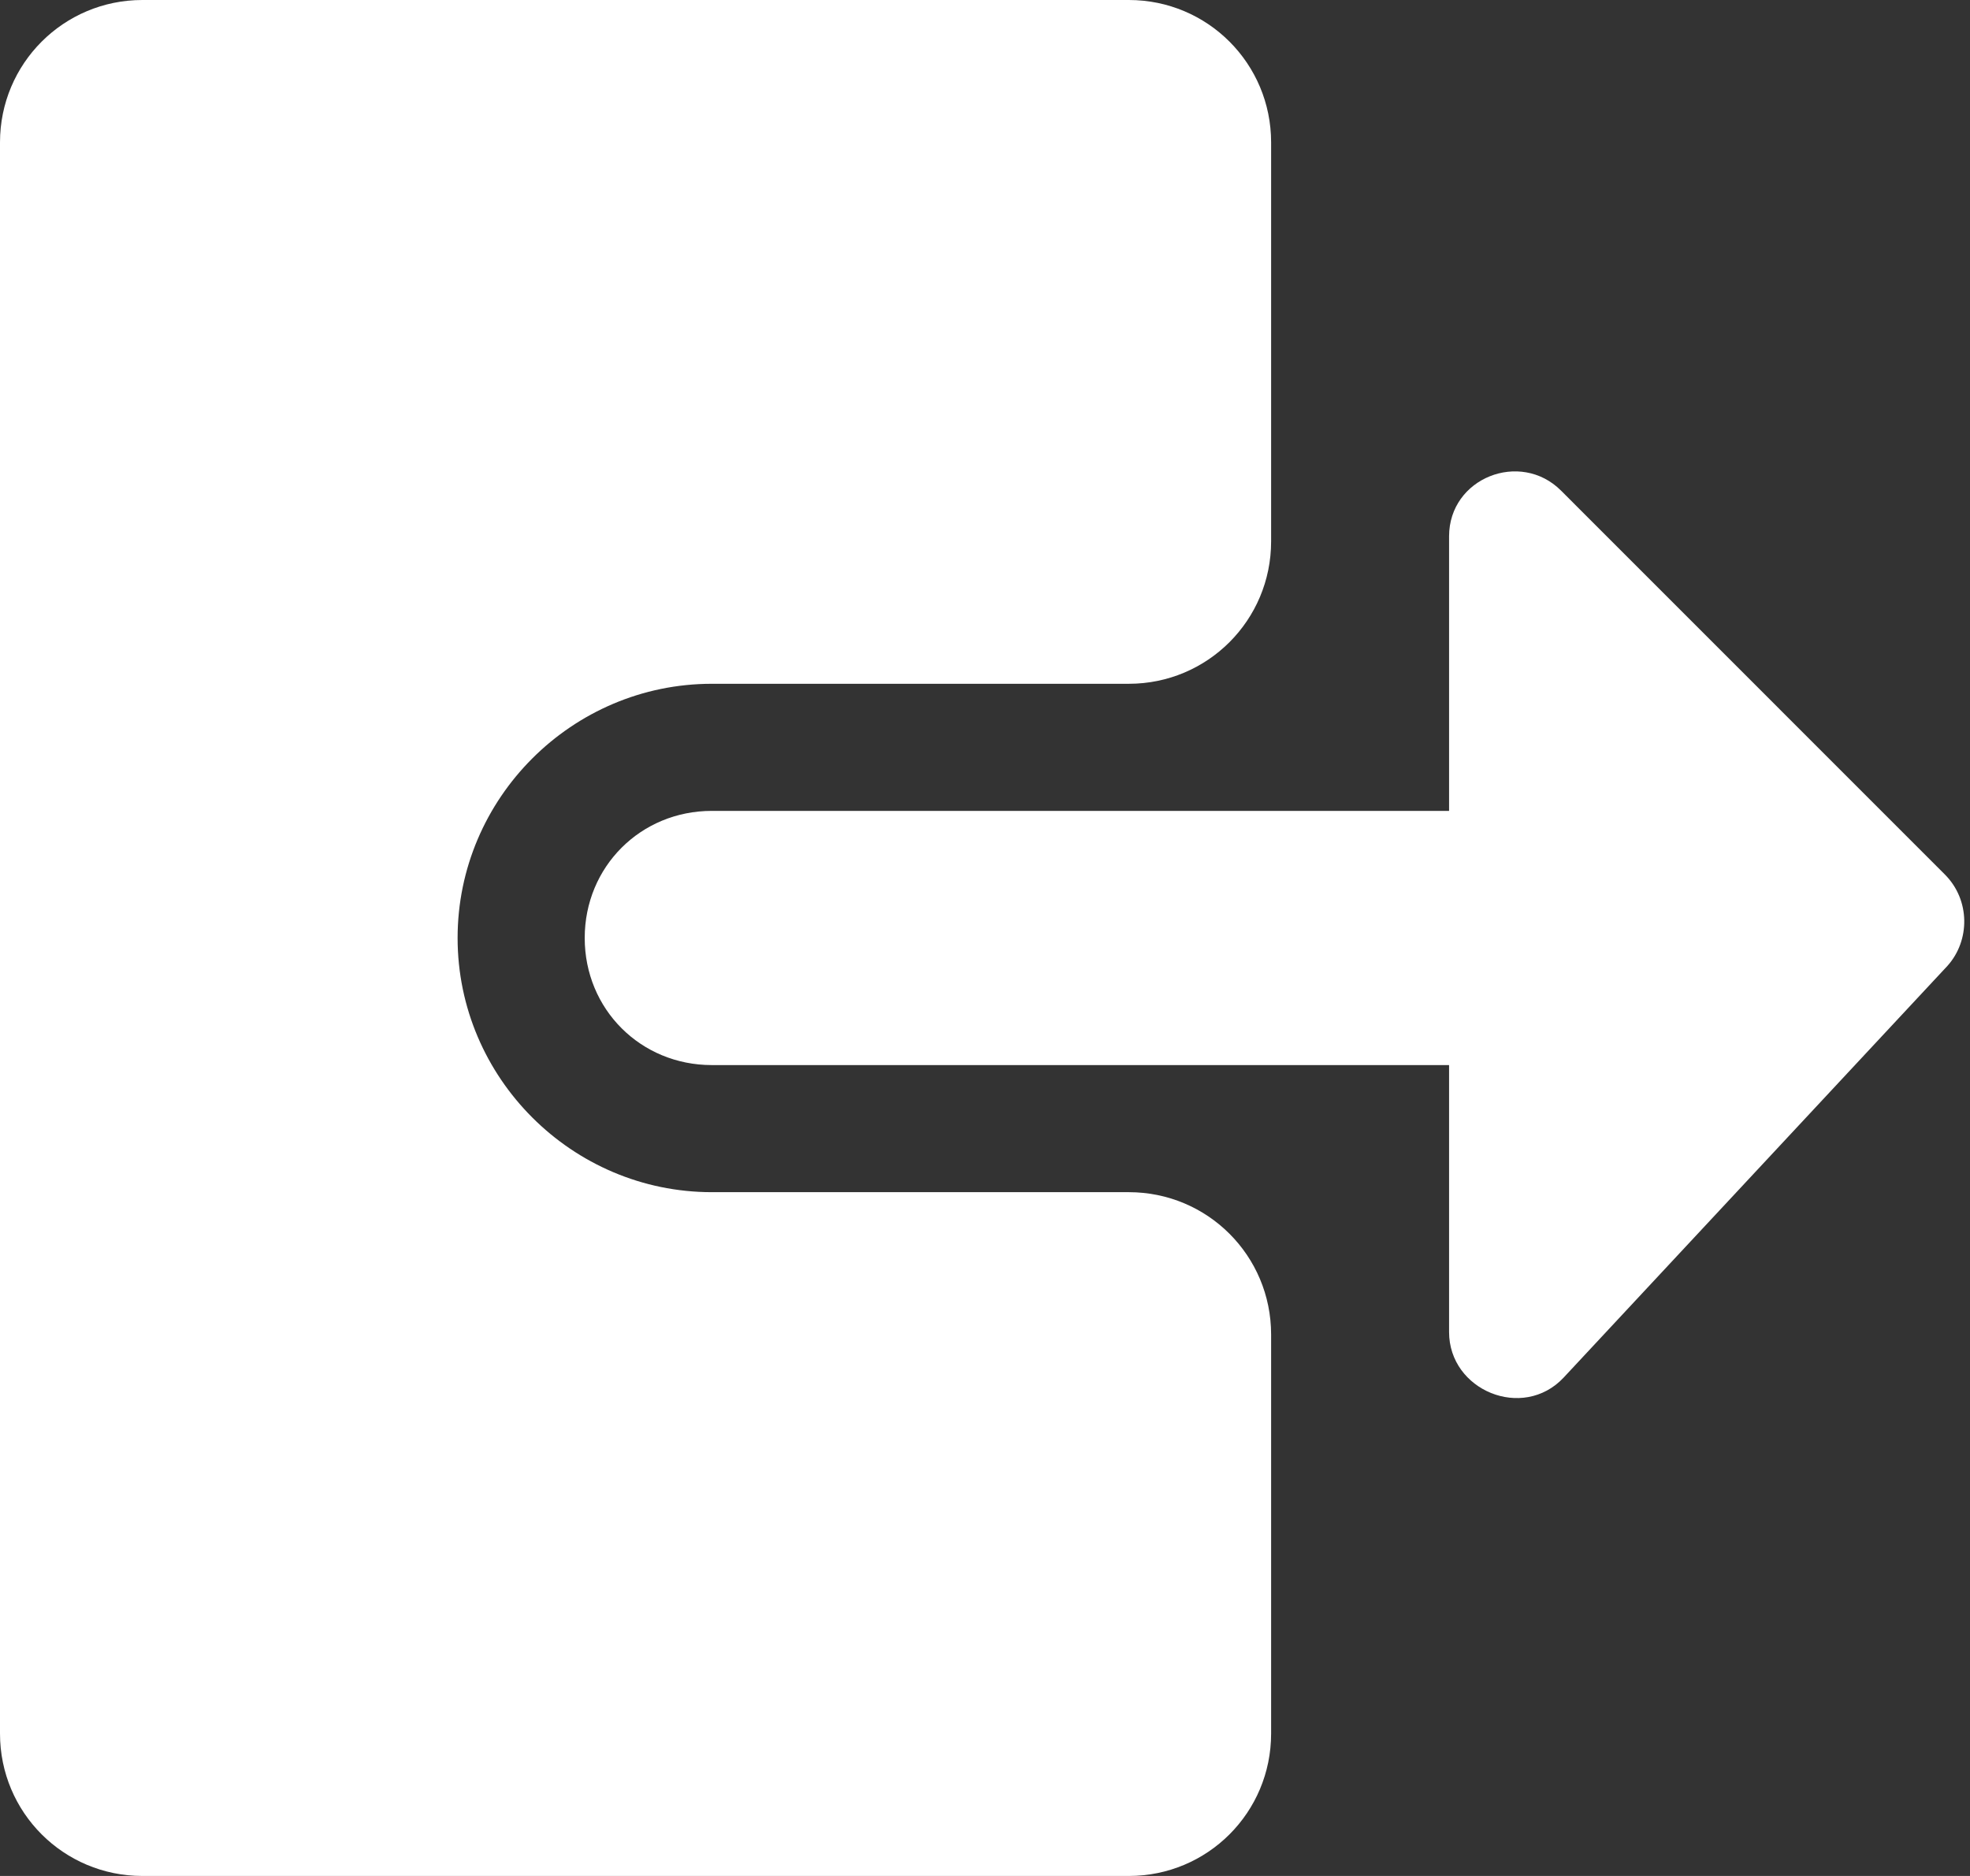 <svg width="21" height="20" viewBox="0 0 21 20" fill="none" xmlns="http://www.w3.org/2000/svg">
    <rect x="0" y="0" width="21" height="20" fill="#333333" stroke="none"/>
    <path
        d="M1.518 20H12.033C12.873 20 13.55 19.323 13.55 18.482V14.228C13.55 13.387 12.873 12.71 12.033 12.71H7.588C6.098 12.71 4.878 11.491 4.878 10C4.878 8.509 6.098 7.29 7.588 7.29H12.033C12.873 7.29 13.55 6.612 13.55 5.772V1.518C13.55 0.678 12.873 0 12.033 0H1.518C0.678 0 0 0.678 0 1.518V18.482C0 19.323 0.678 20 1.518 20Z"
        fill="white" />
    <path
        d="M15.447 5.718V8.645H7.588C6.829 8.645 6.233 9.241 6.233 10C6.233 10.759 6.829 11.355 7.588 11.355H15.447V14.201C15.447 14.824 16.233 15.149 16.667 14.688L20.759 10.298C21.003 10.027 21.003 9.594 20.732 9.323L16.64 5.23C16.206 4.797 15.447 5.095 15.447 5.718Z"
        fill="white" />
</svg>